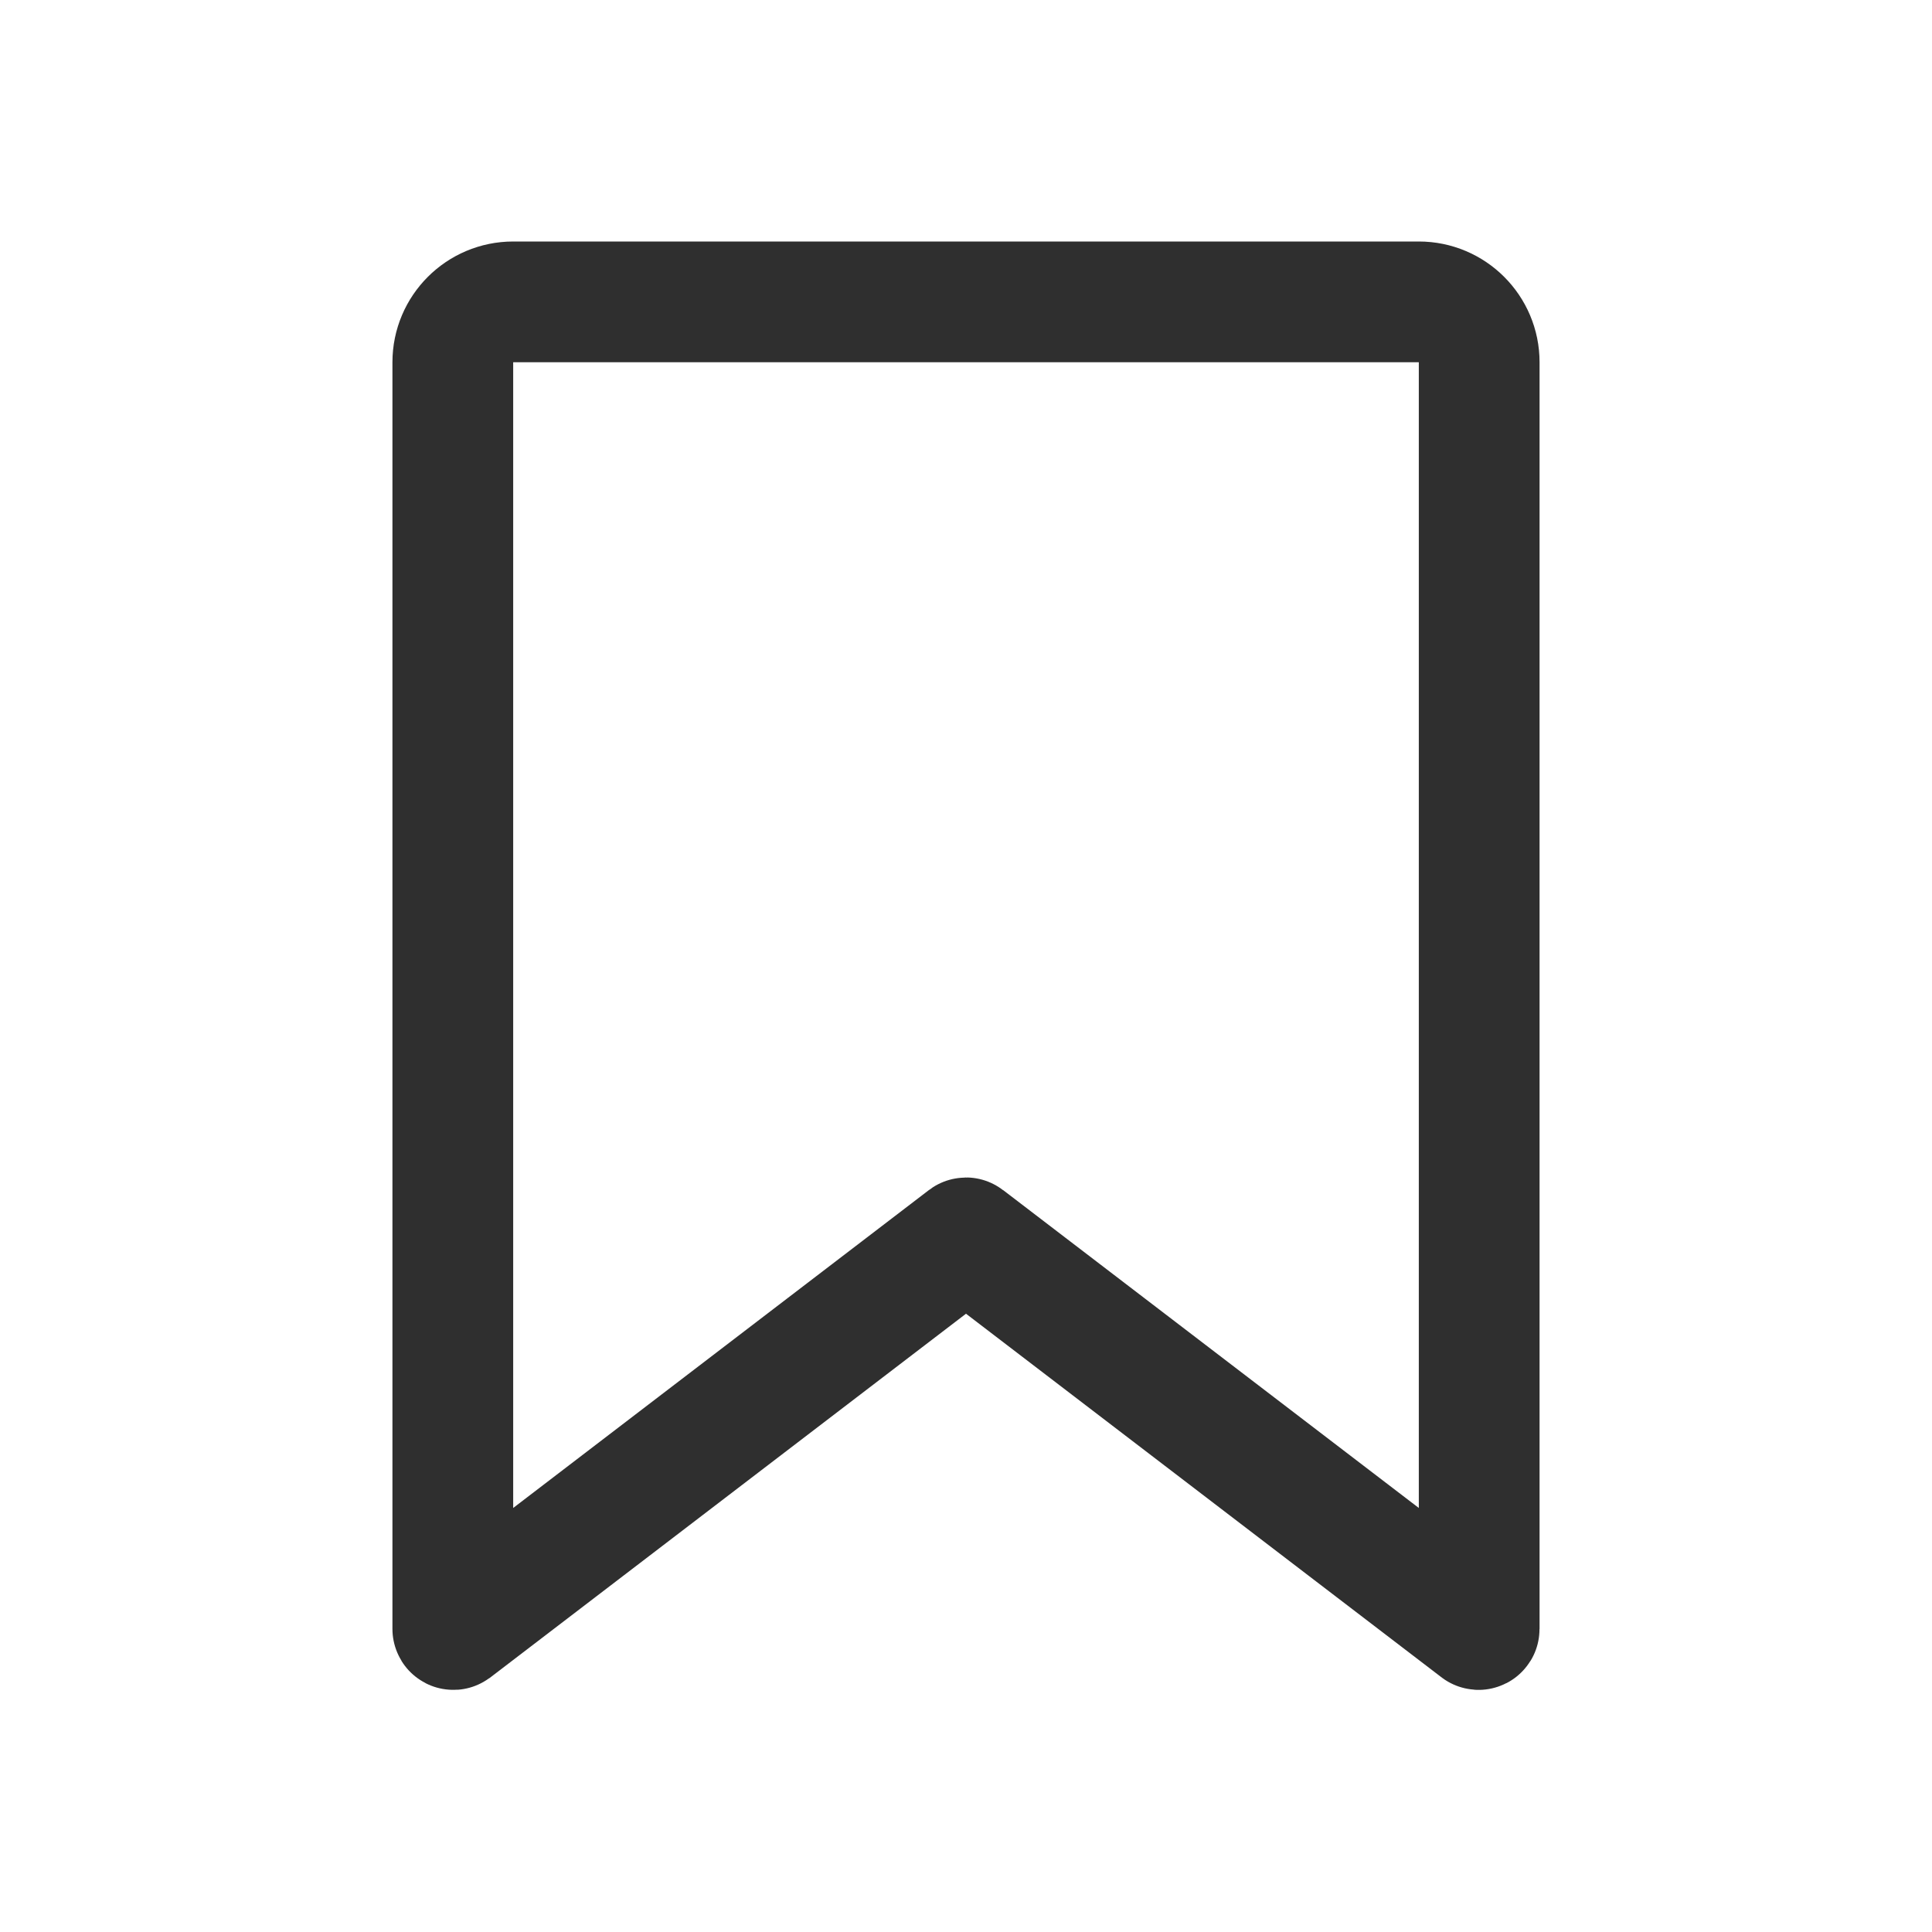 <svg width="32" height="32" viewBox="0 0 32 32" fill="none" xmlns="http://www.w3.org/2000/svg">
<path d="M23.5 5H8.5C7.948 5 7.5 5.448 7.5 6V26.98C7.5 26.988 7.509 26.993 7.516 26.988L15.994 20.505C15.998 20.502 16.003 20.502 16.006 20.505L24.484 26.988C24.491 26.993 24.5 26.988 24.5 26.98V6C24.5 5.448 24.052 5 23.5 5Z" stroke="#2F2F2F" stroke-width="2"/>
</svg>
